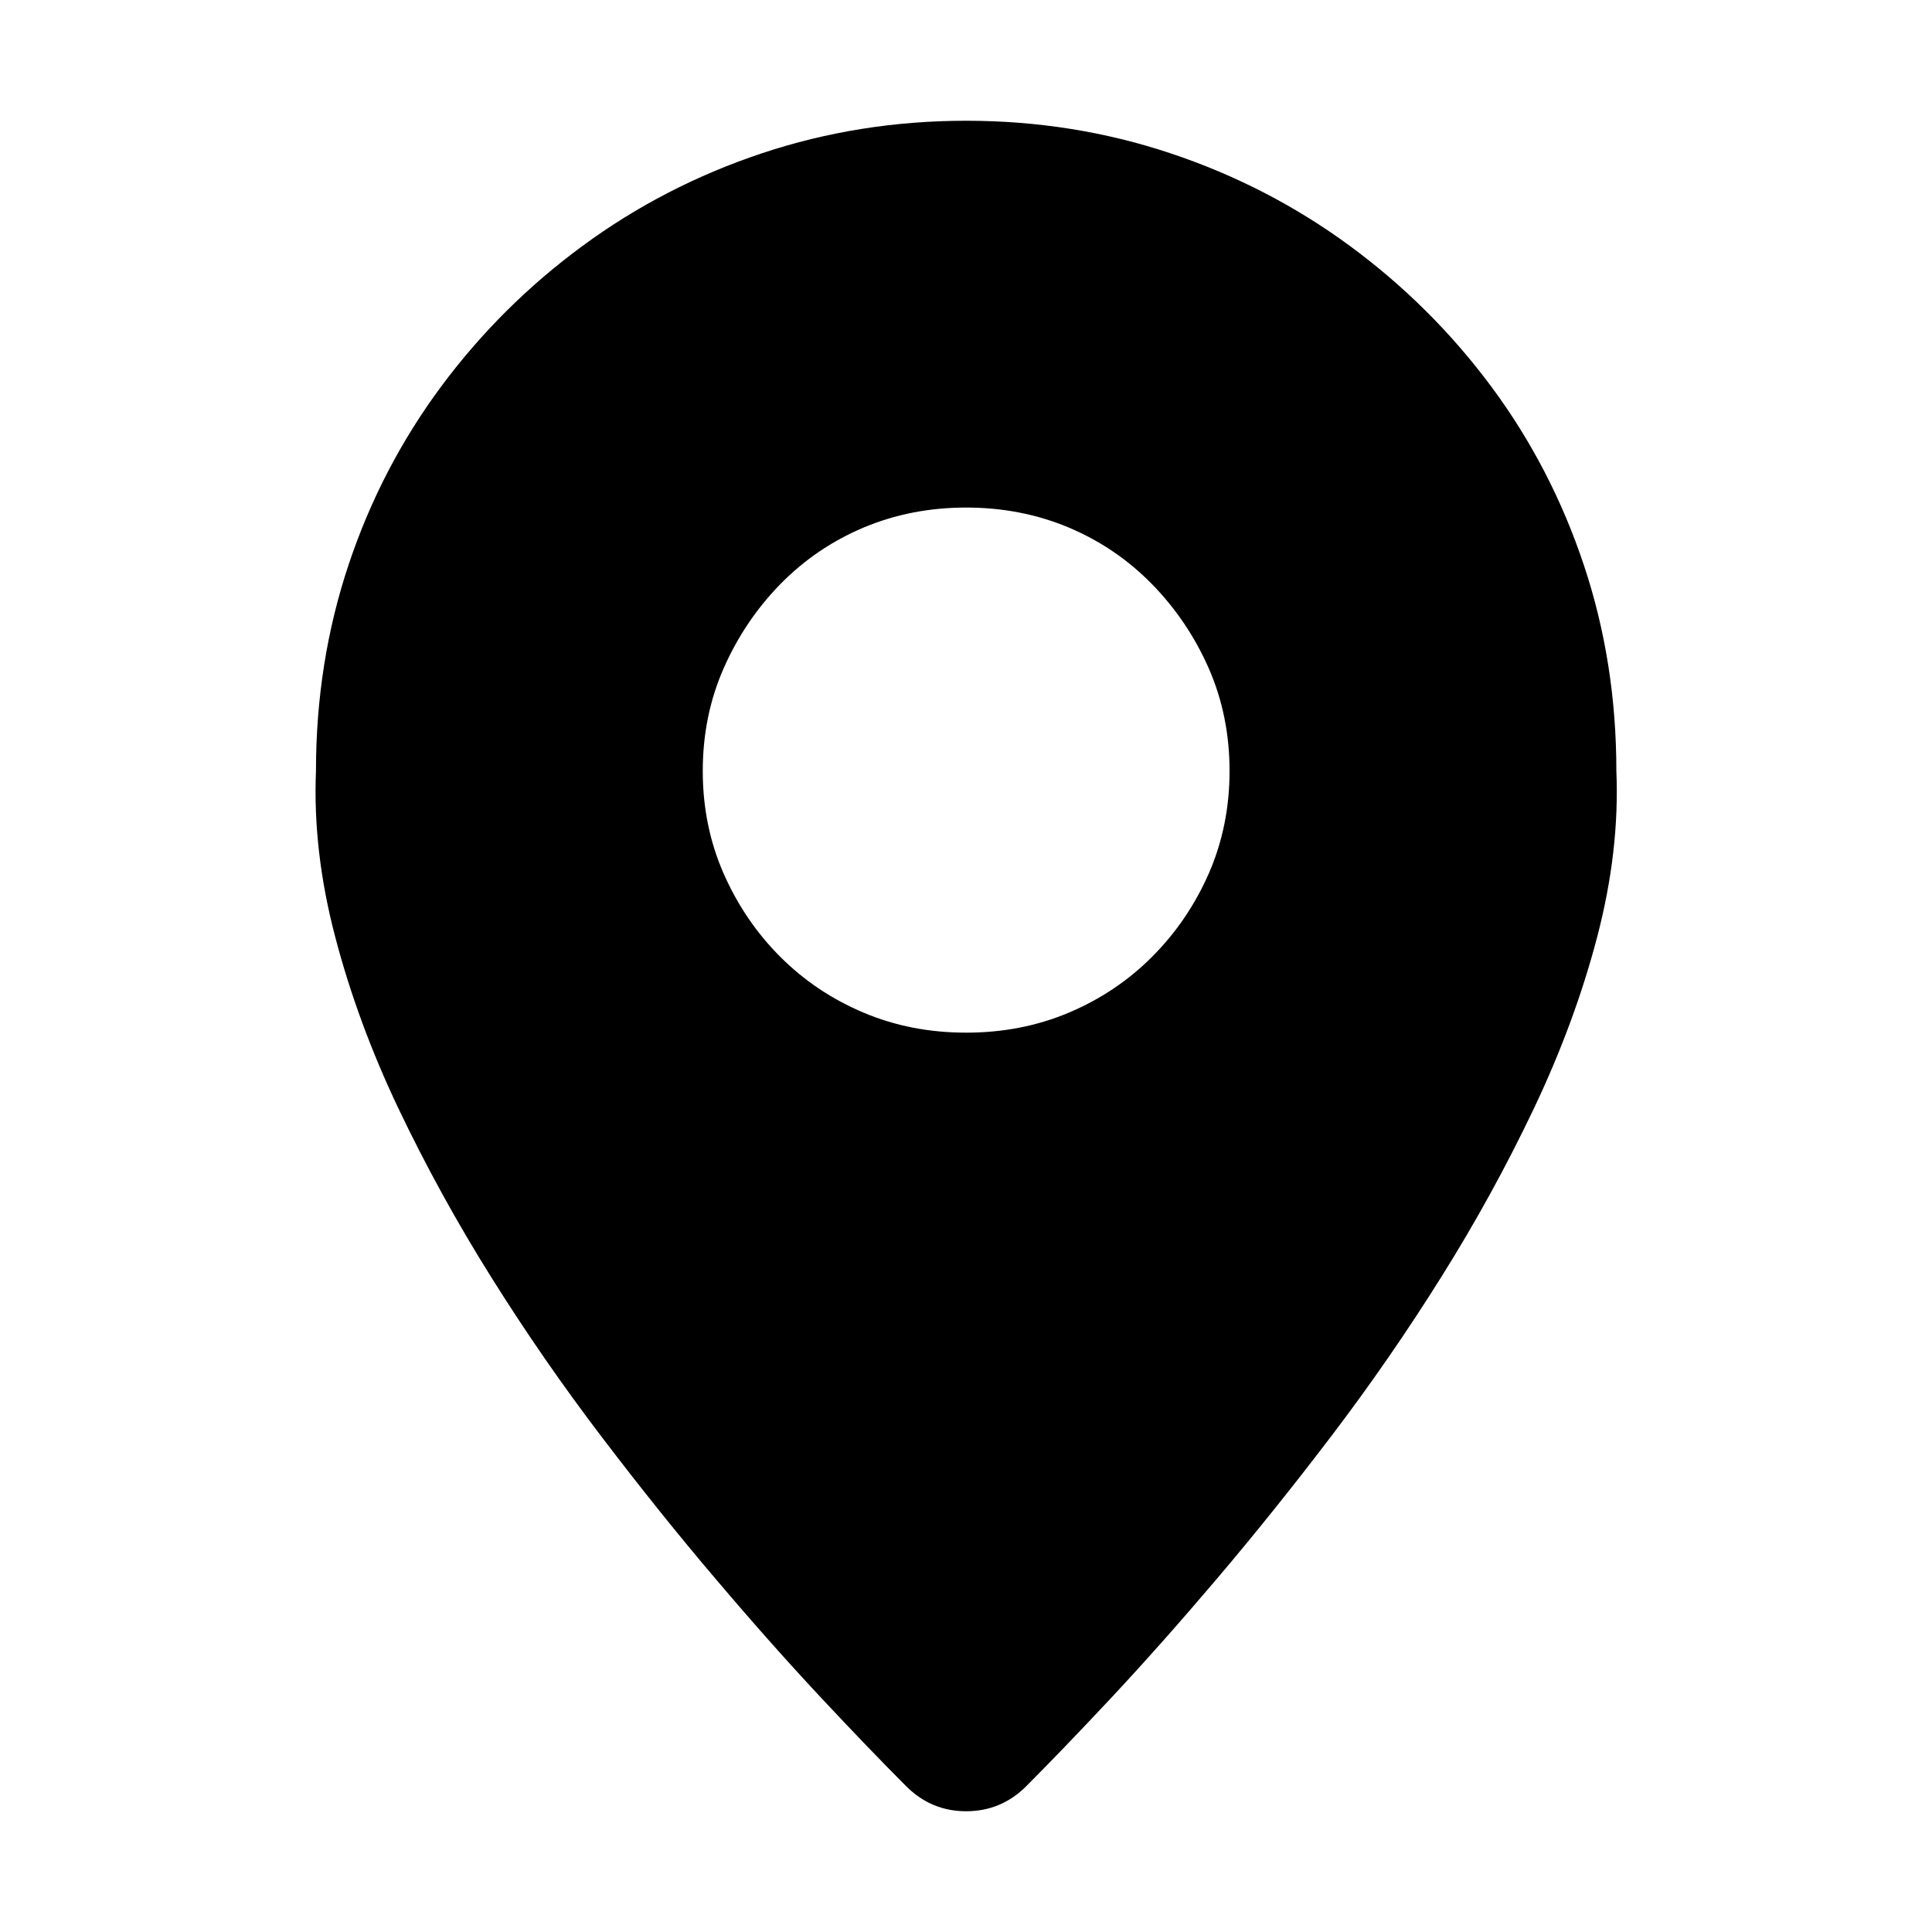 <svg width="24px" height="24px" viewBox="0 0 24 24" xmlns="http://www.w3.org/2000/svg">
        <path d="M12.002,22.5 C12.292,22.5 12.541,22.396 12.748,22.189 C13.038,21.899 13.386,21.537 13.794,21.102 C14.201,20.667 14.639,20.174 15.109,19.621 C15.578,19.069 16.055,18.475 16.538,17.84 C17.021,17.205 17.477,16.546 17.905,15.862 C18.333,15.179 18.716,14.482 19.054,13.771 C19.392,13.06 19.655,12.349 19.841,11.638 C20.027,10.927 20.107,10.24 20.079,9.577 C20.079,8.679 19.945,7.827 19.675,7.019 C19.406,6.212 19.023,5.473 18.526,4.803 C18.029,4.134 17.442,3.55 16.766,3.053 C16.089,2.556 15.347,2.173 14.539,1.904 C13.732,1.635 12.886,1.5 12.002,1.5 C11.119,1.5 10.273,1.635 9.465,1.904 C8.658,2.173 7.915,2.556 7.239,3.053 C6.562,3.55 5.976,4.134 5.479,4.803 C4.982,5.473 4.598,6.212 4.329,7.019 C4.06,7.827 3.925,8.679 3.925,9.577 C3.898,10.24 3.977,10.927 4.164,11.638 C4.35,12.349 4.612,13.06 4.95,13.771 C5.289,14.482 5.672,15.179 6.1,15.862 C6.528,16.546 6.984,17.205 7.467,17.84 C7.95,18.475 8.426,19.069 8.896,19.621 C9.365,20.174 9.804,20.667 10.211,21.102 C10.618,21.537 10.967,21.899 11.257,22.189 C11.464,22.396 11.712,22.5 12.002,22.5 Z M12.002,12.828 C11.547,12.828 11.122,12.746 10.729,12.58 C10.335,12.414 9.99,12.183 9.693,11.886 C9.396,11.589 9.162,11.244 8.989,10.851 C8.816,10.457 8.73,10.033 8.73,9.577 C8.73,9.121 8.816,8.697 8.989,8.303 C9.162,7.91 9.396,7.561 9.693,7.257 C9.99,6.954 10.335,6.719 10.729,6.553 C11.122,6.388 11.547,6.305 12.002,6.305 C12.458,6.305 12.882,6.388 13.276,6.553 C13.669,6.719 14.015,6.954 14.311,7.257 C14.608,7.561 14.843,7.91 15.016,8.303 C15.188,8.697 15.274,9.121 15.274,9.577 C15.274,10.033 15.188,10.457 15.016,10.851 C14.843,11.244 14.608,11.589 14.311,11.886 C14.015,12.183 13.669,12.414 13.276,12.58 C12.882,12.746 12.458,12.828 12.002,12.828 Z" fill="currentColor" fill-rule="nonzero"></path>
</svg>